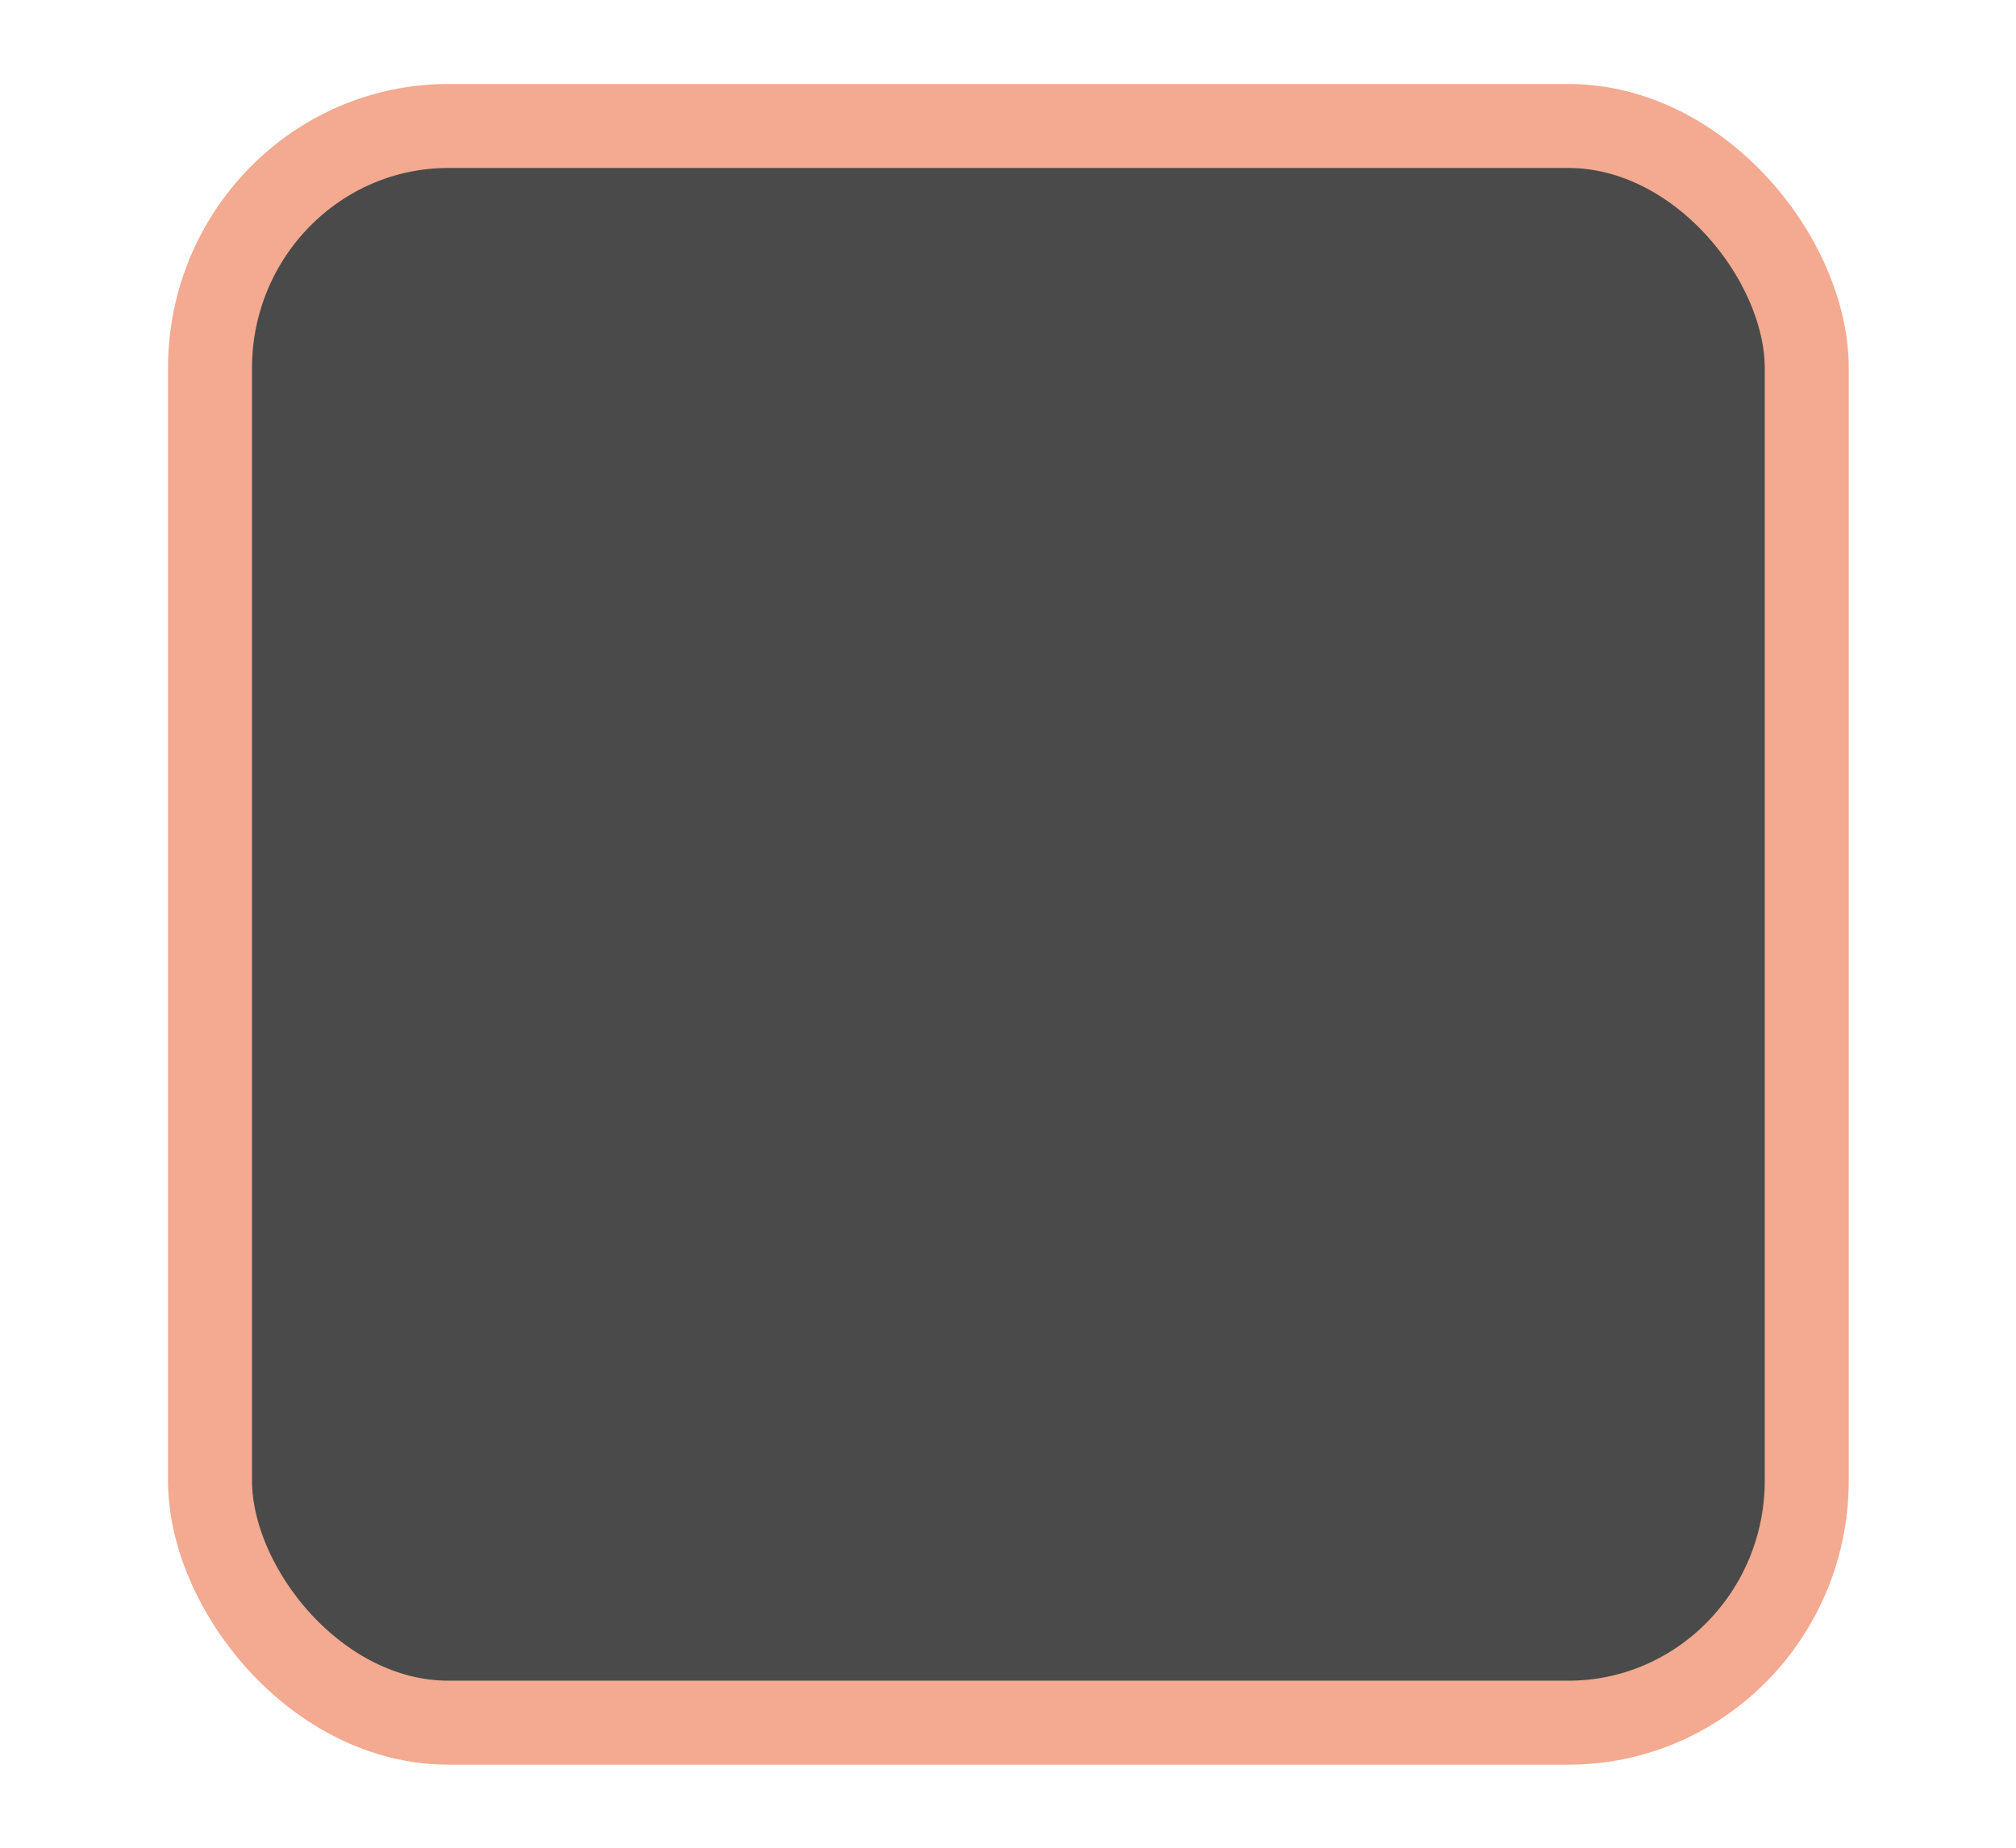 <svg viewBox="0 0 24 22" xmlns="http://www.w3.org/2000/svg"><rect transform="translate(-342.5 -521.36)" x="345" y="522.86" width="19.009" height="19.011" rx="2.838" ry="2.884" fill="#4a4a4a" stroke="#f3aa90" stroke-linejoin="round"/></svg>